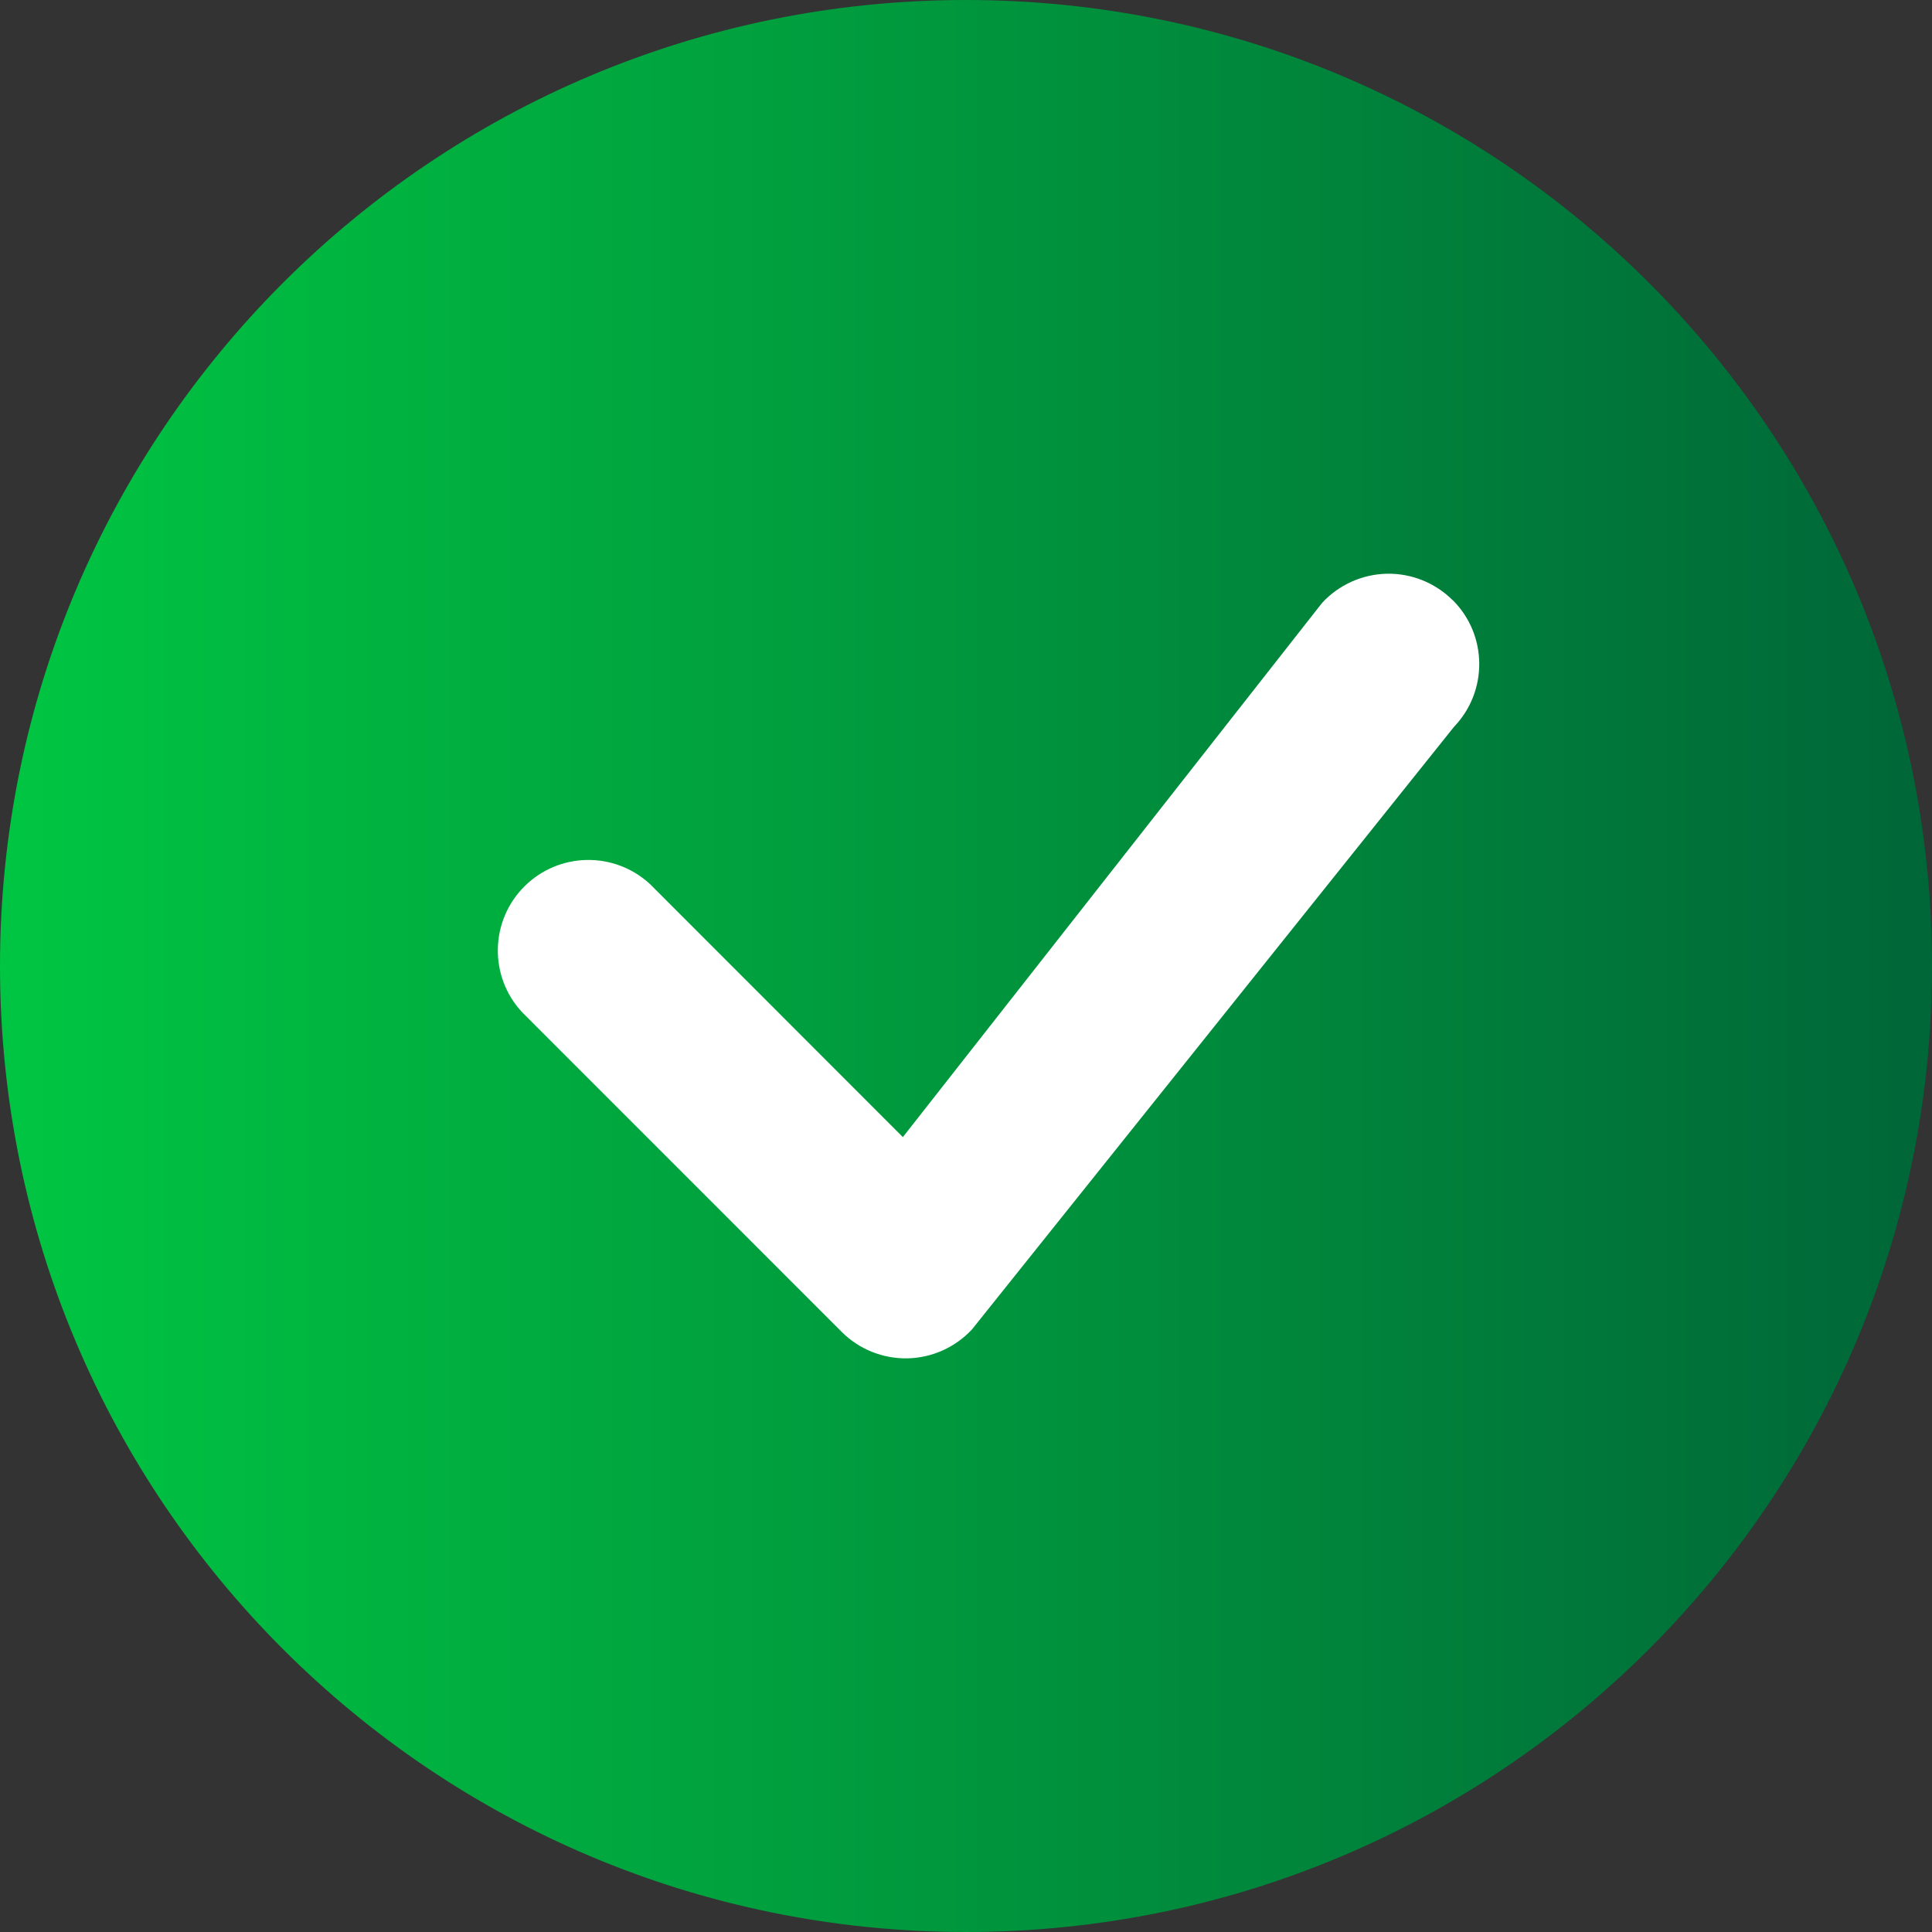 <?xml version="1.0" encoding="utf-8"?>
<svg width="25px" height="25px" viewBox="0 0 25 25" version="1.1" xmlns:xlink="http://www.w3.org/1999/xlink" xmlns="http://www.w3.org/2000/svg">
  <rect x="0" y="0" width="25" height="25" fill="#333333" stroke="none"/>
  <defs>
    <linearGradient x1="6.3837824E-16" y1="0.5" x2="1" y2="0.5" id="gradient_1">
      <stop offset="0%" stop-color="#00C642" />
      <stop offset="100%" stop-color="#006638" />
    </linearGradient>
  </defs>
  <g id="bicheck-circle-fill">
    <path d="M5 5L20 5L20 20L5 20L5 5Z" id="ViewBox" fill="#FFFFFF" fill-rule="evenodd" stroke="none" />
    <path d="M25 12.5C25 19.404 19.404 25 12.5 25C5.596 25 8.45442e-16 19.404 0 12.5C-8.45442e-16 5.596 5.596 1.26816e-15 12.5 0C19.404 -1.26816e-15 25 5.596 25 12.5ZM18.797 7.766C18.571 7.541 18.264 7.418 17.946 7.424C17.628 7.431 17.326 7.566 17.109 7.8L11.683 14.714L8.413 11.442C7.951 11.012 7.231 11.025 6.785 11.471C6.339 11.917 6.326 12.637 6.756 13.098L10.891 17.234C11.116 17.459 11.422 17.582 11.74 17.577C12.058 17.571 12.36 17.436 12.577 17.203L18.814 9.406C19.256 8.946 19.25 8.217 18.799 7.766L18.797 7.766Z" id="Shape" fill="url(#gradient_1)" stroke="none" />
  </g>
</svg>